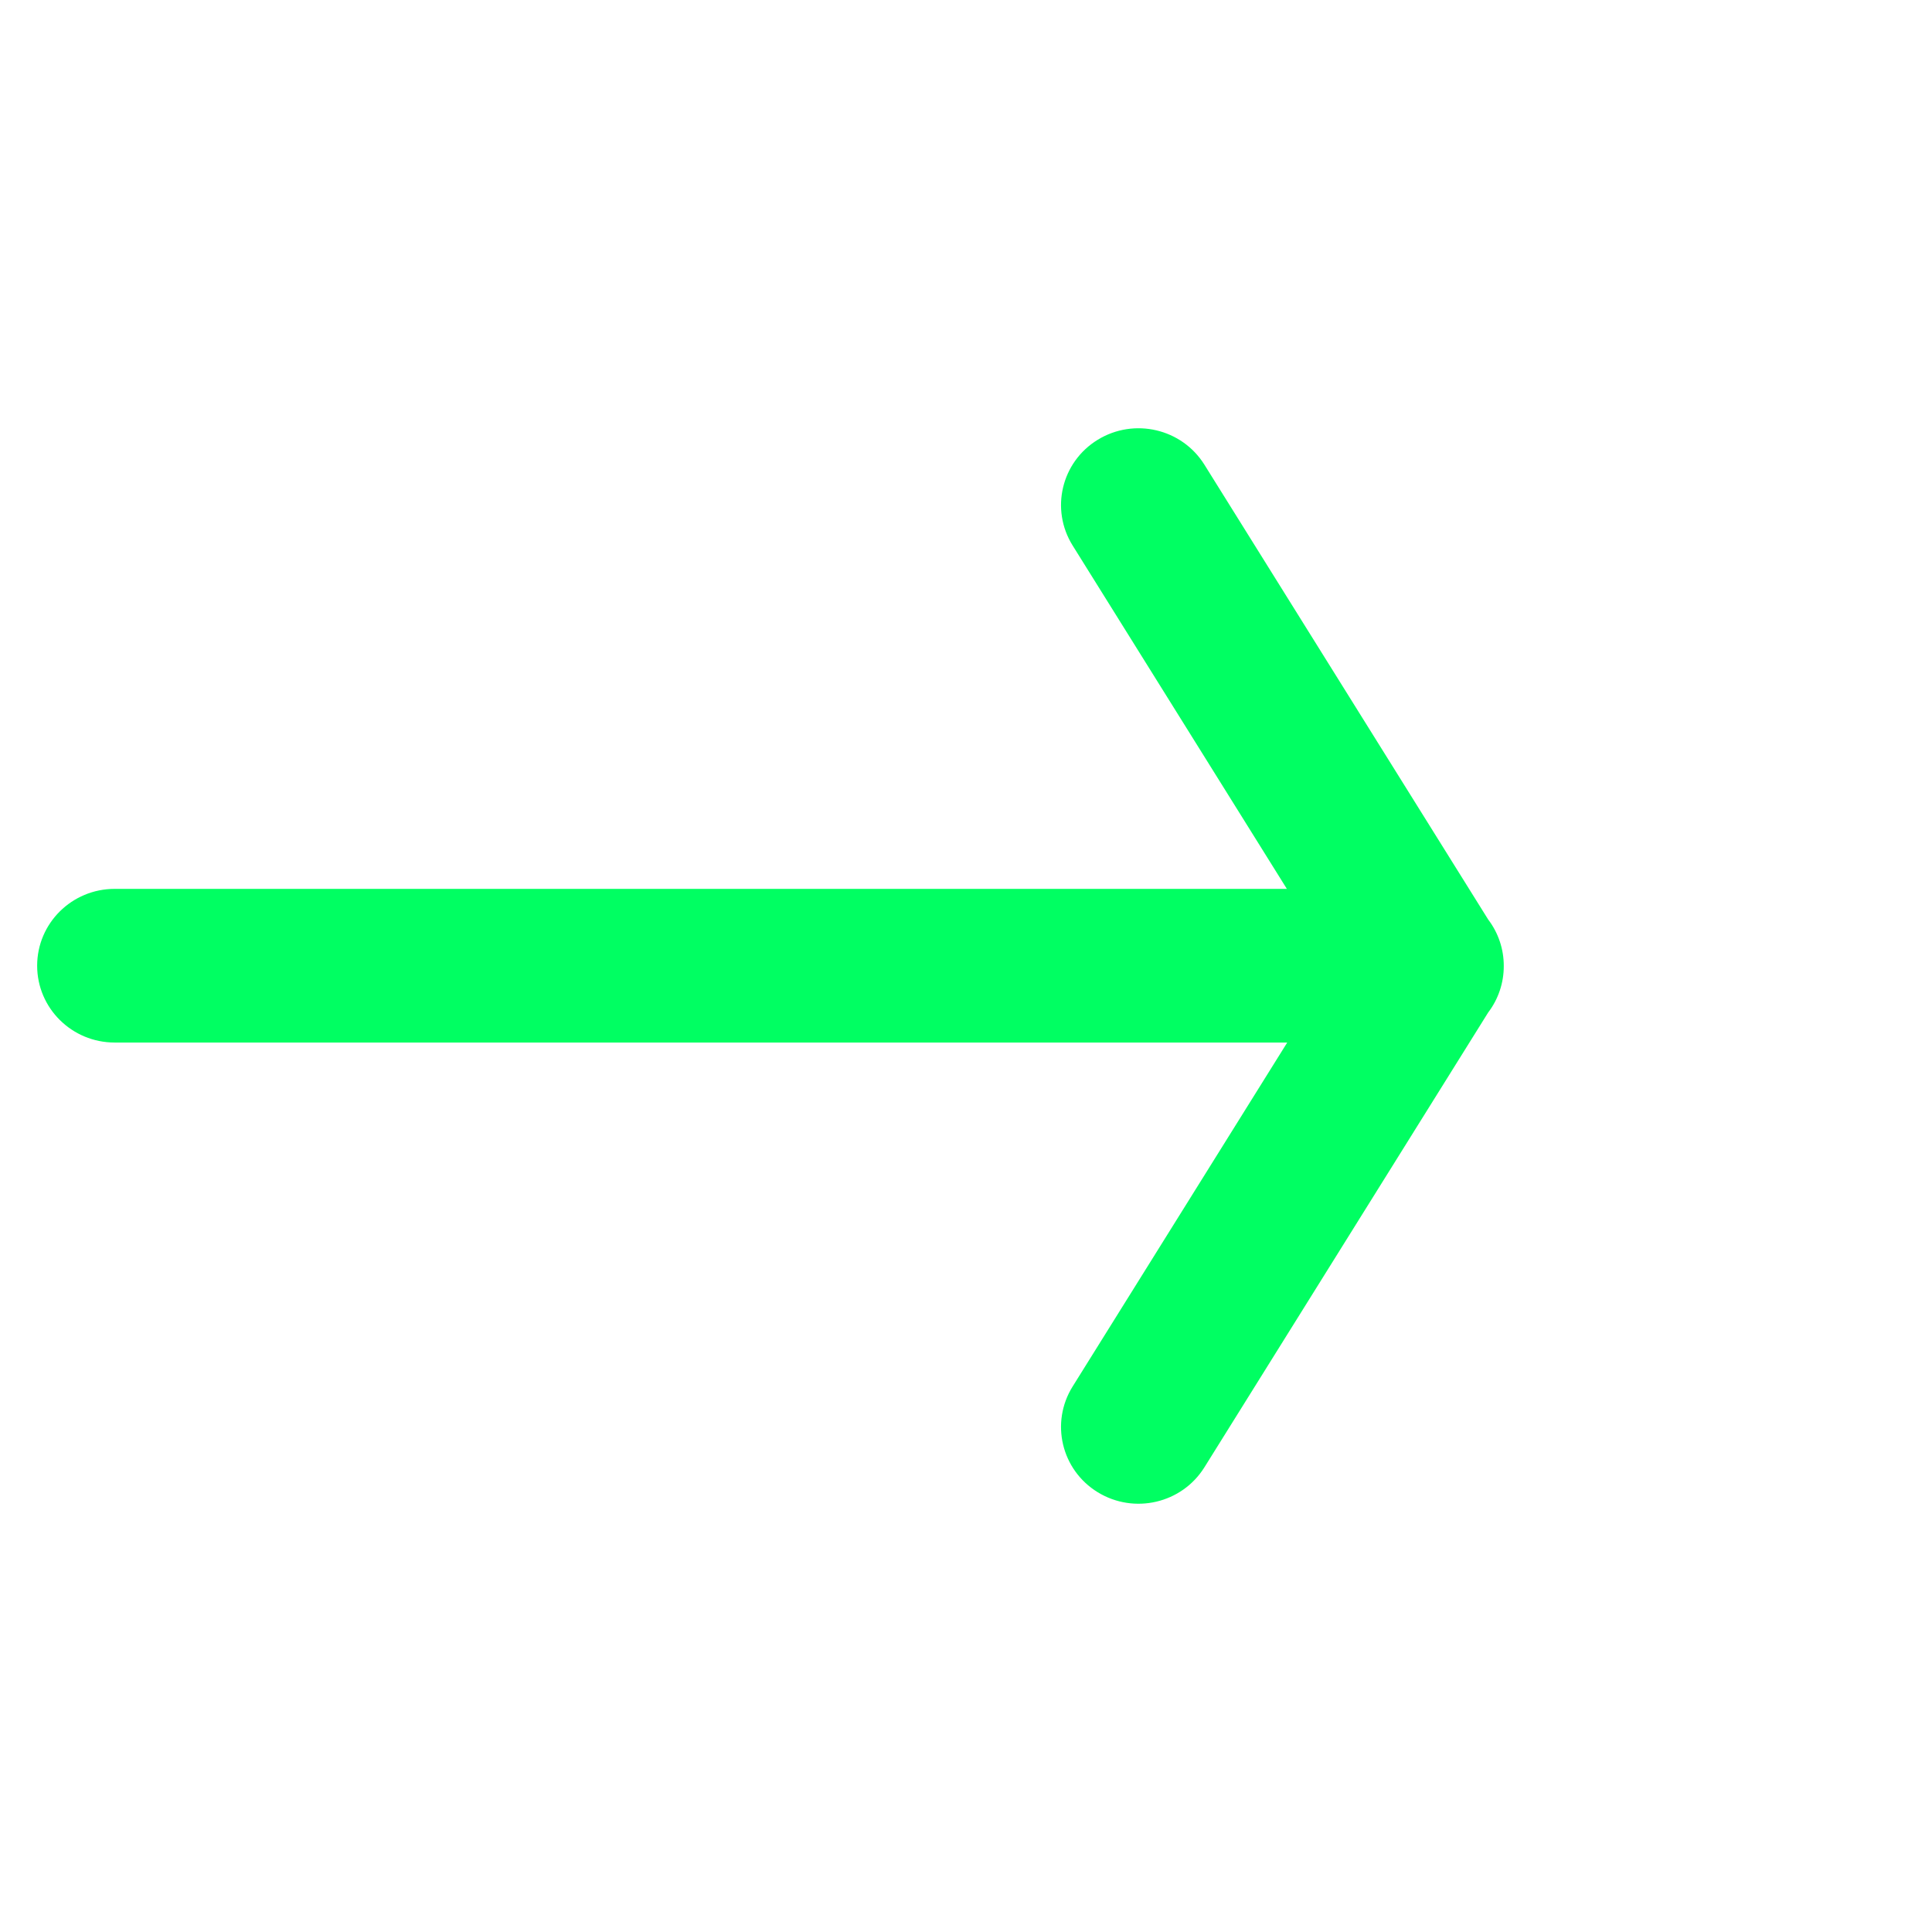 <svg width="26" height="26" viewBox="0 0 26 26" fill="none" xmlns="http://www.w3.org/2000/svg">
<path fill-rule="evenodd" clip-rule="evenodd" d="M14.773 5.918C15.263 5.618 15.905 5.768 16.208 6.253L20.027 12.374C20.165 12.555 20.238 12.776 20.237 13C20.238 13.224 20.165 13.445 20.027 13.626L16.208 19.747C15.905 20.232 15.263 20.382 14.773 20.082C14.283 19.782 14.132 19.145 14.435 18.659L17.323 14.03H1.543C0.967 14.03 0.5 13.567 0.5 12.996C0.5 12.425 0.967 11.962 1.543 11.962H17.318L14.435 7.341C14.132 6.855 14.283 6.218 14.773 5.918Z" fill="#00FF62"/>
</svg>
